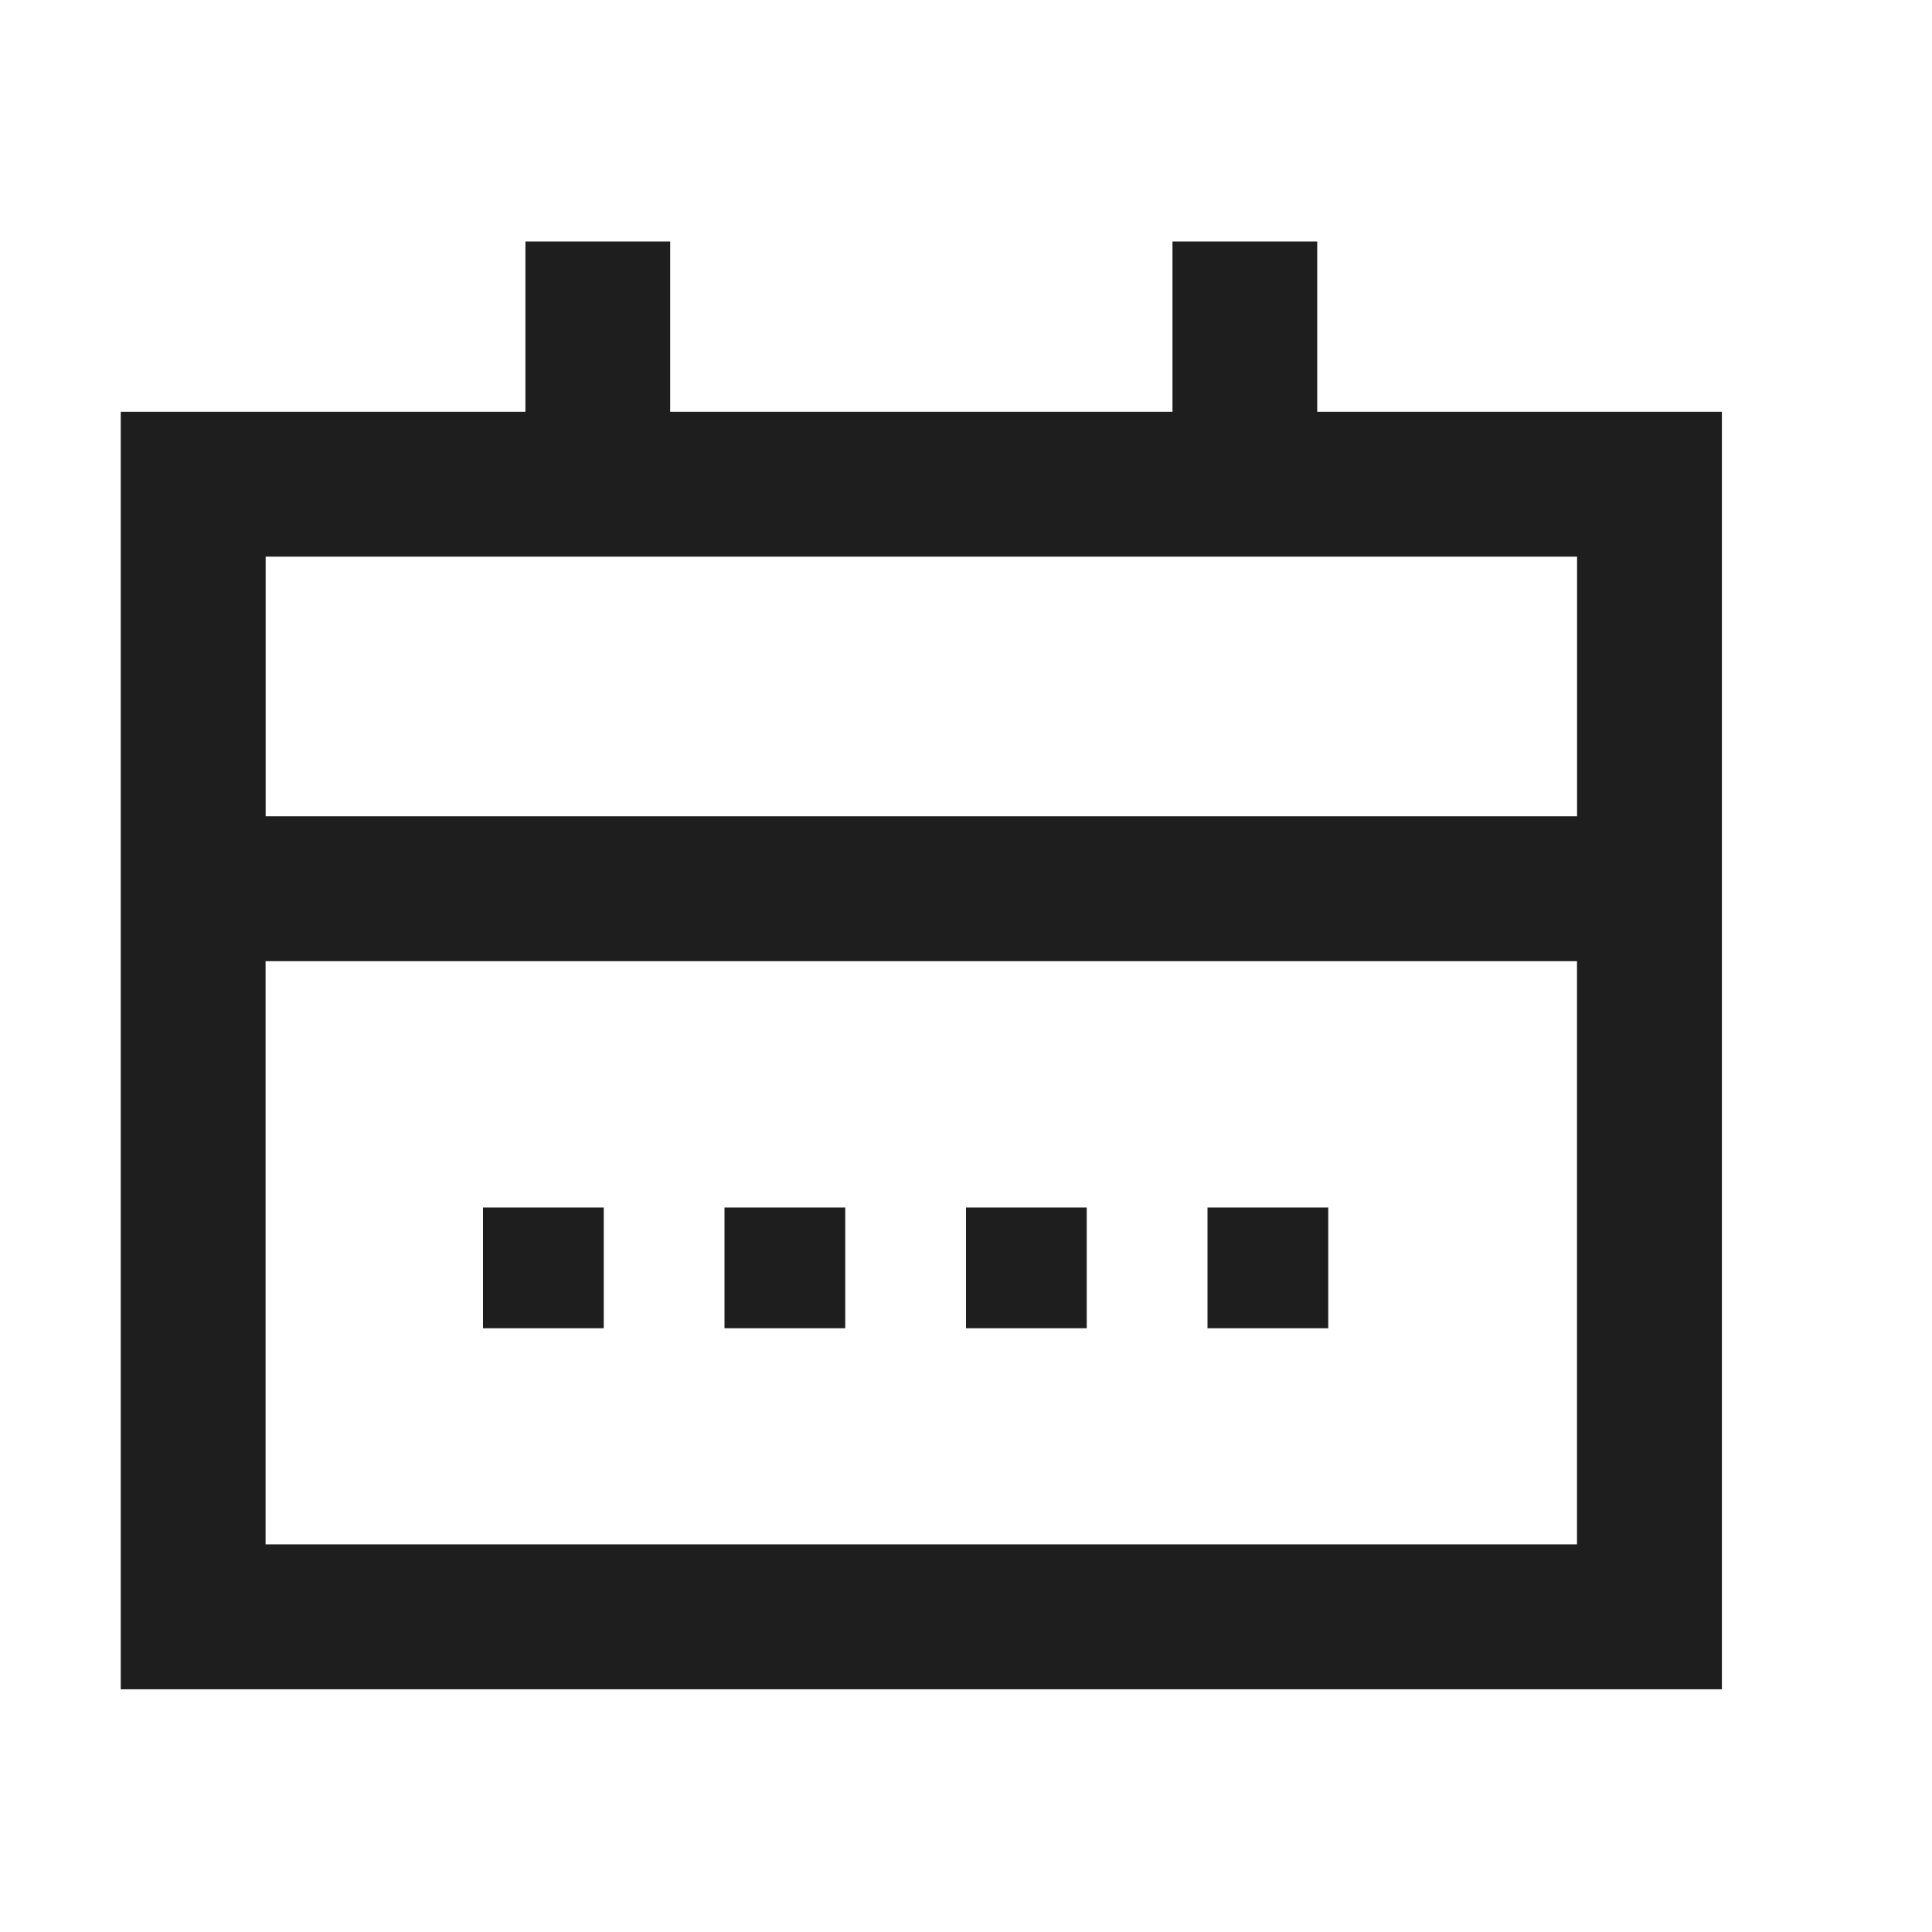<svg width="24" height="24" xmlns="http://www.w3.org/2000/svg">
    <g fill="#1E1E1E" fill-rule="evenodd">
        <path d="M3.299 19.185H19.59V11.94H3.299v7.245zM3.3 10.14h16.291V6.915H3.3v3.225zm13.063-5.025V3h-1.798v2.115h-6.24V3H6.527v2.115H1.5v15.87h19.89V5.115h-5.027z"/>
        <path d="M6 15h1.5v1.5H6zM9 15h1.5v1.5H9zM12 15h1.5v1.5H12zM15 15h1.5v1.5H15z"/>
    </g>
</svg>
